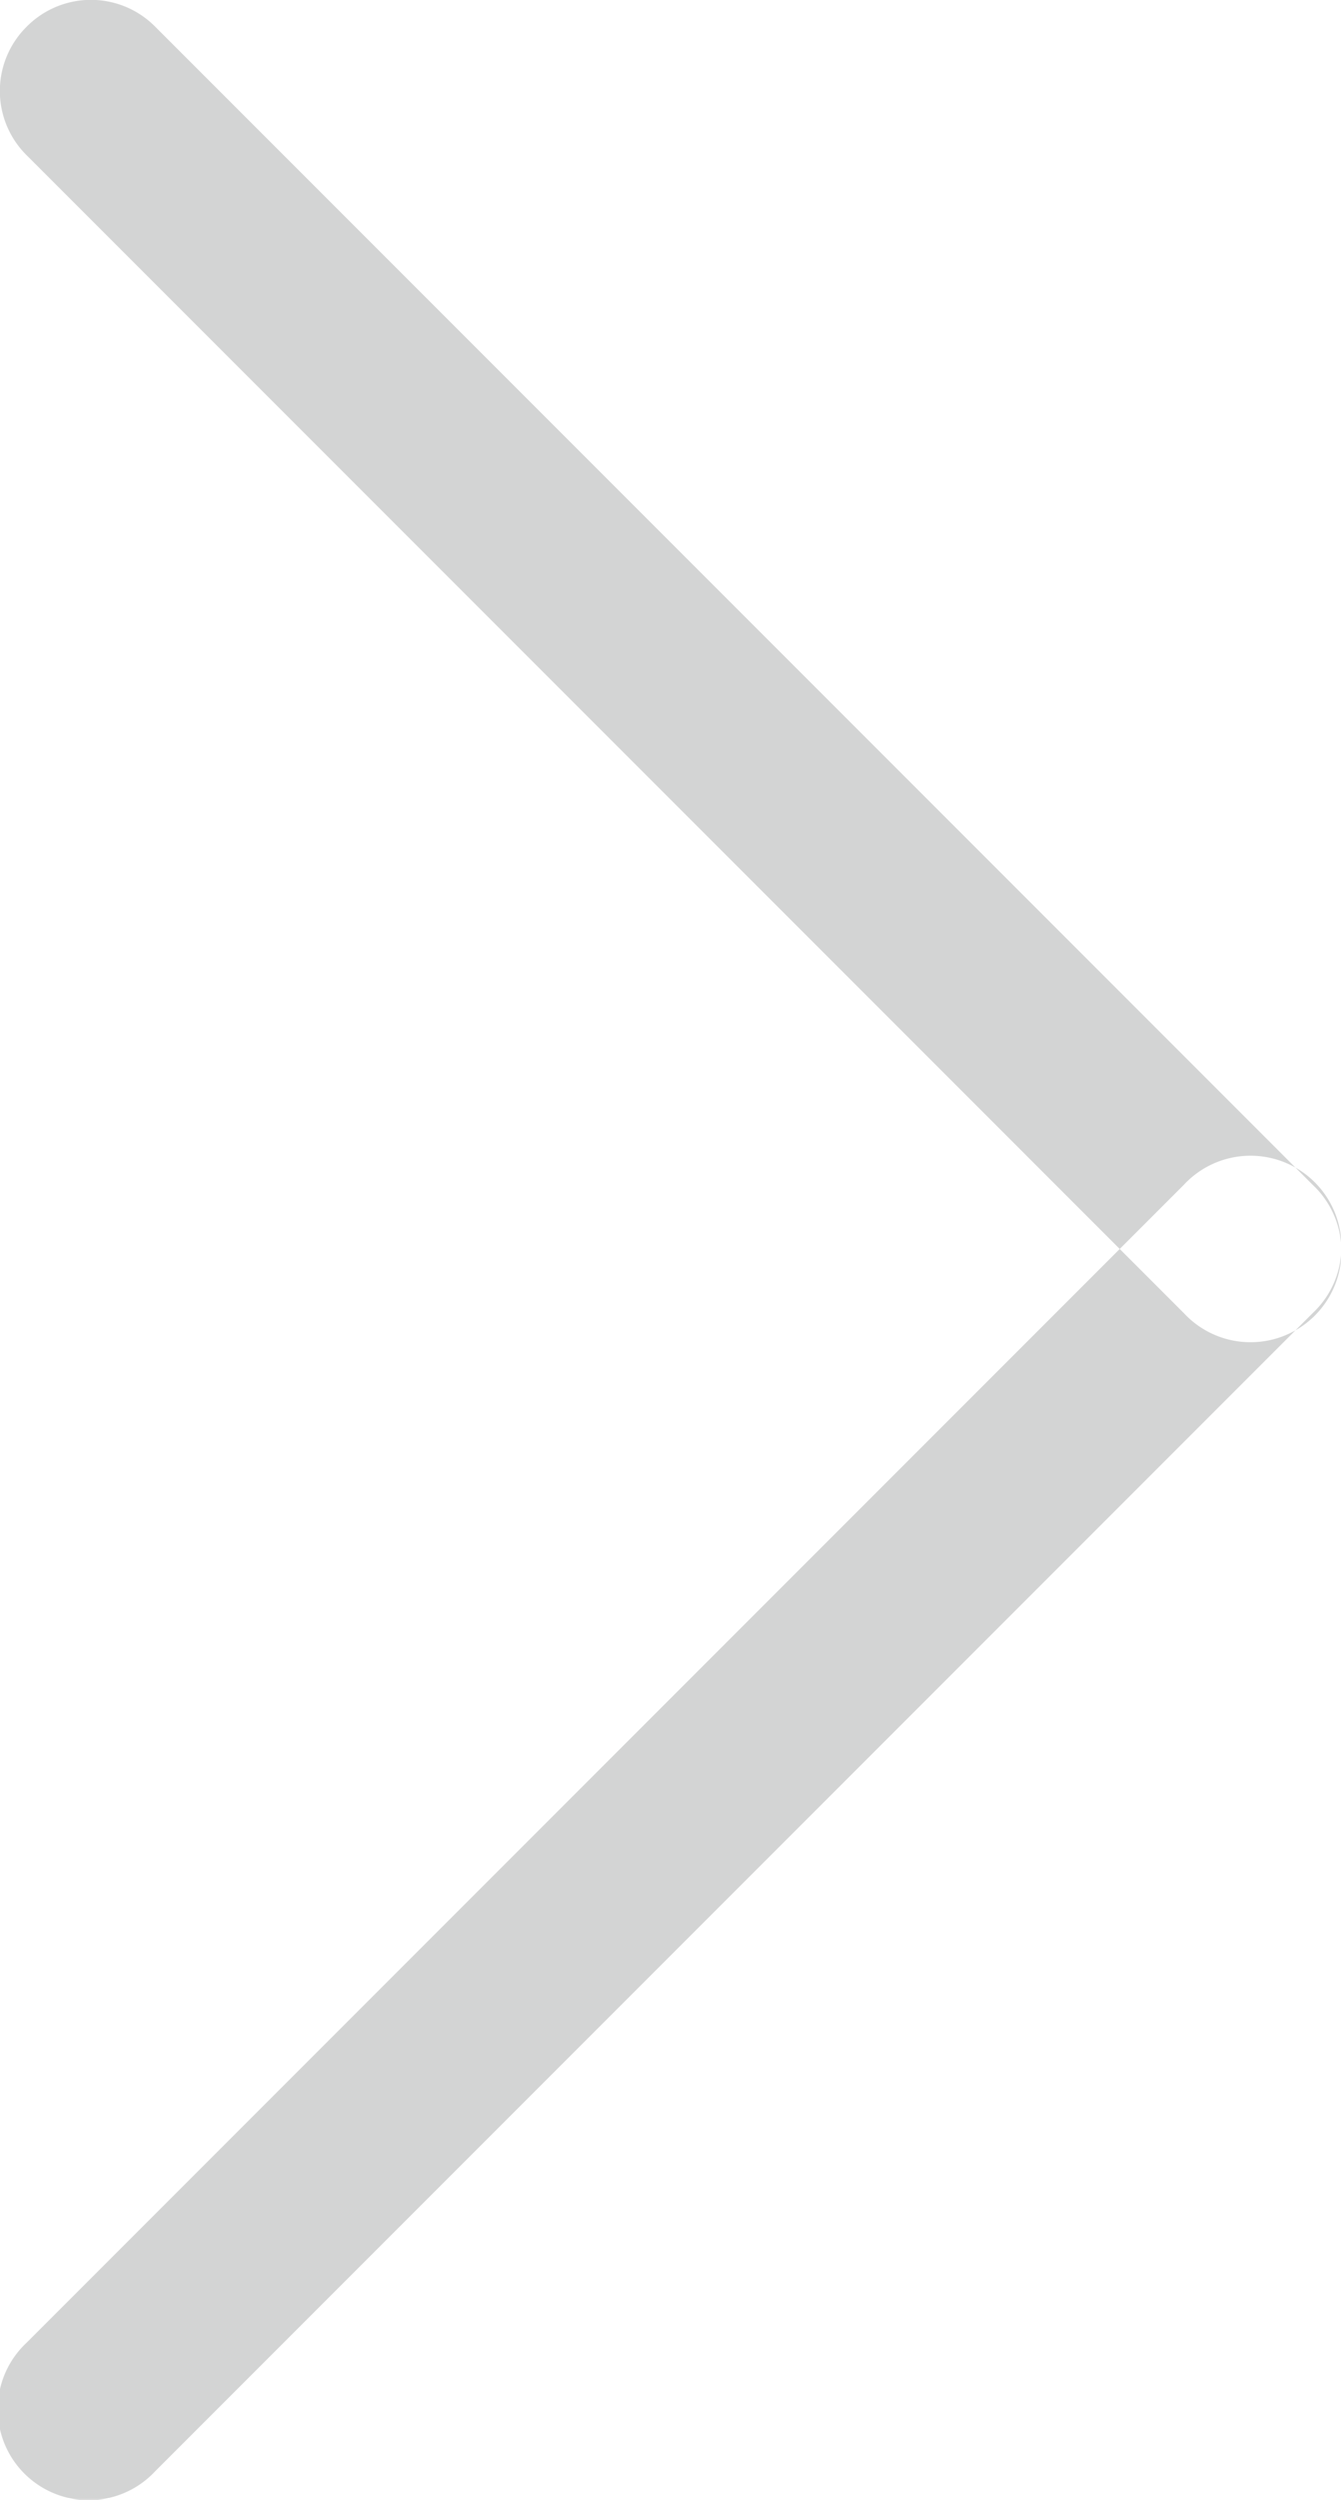 <svg xmlns="http://www.w3.org/2000/svg" width="22.12" height="41.21" viewBox="0 0 22.12 41.21">
  <defs>
    <style>
      .cls-1 {
        fill: #26292c;
        fill-rule: evenodd;
        opacity: 0.2;
      }
    </style>
  </defs>
  <path id="Arrow" class="cls-1" d="M1341.94,5326.85a1.491,1.491,0,0,1,2.12,0l19.09,19.09a1.5,1.5,0,1,1-2.12,2.12l-19.09-19.09A1.491,1.491,0,0,1,1341.94,5326.85Zm0,38.18,19.09-19.09a1.5,1.5,0,1,1,2.12,2.12l-19.09,19.09A1.5,1.5,0,1,1,1341.94,5365.03Z" transform="translate(-1341.5 -5326.41)"/>
</svg>
